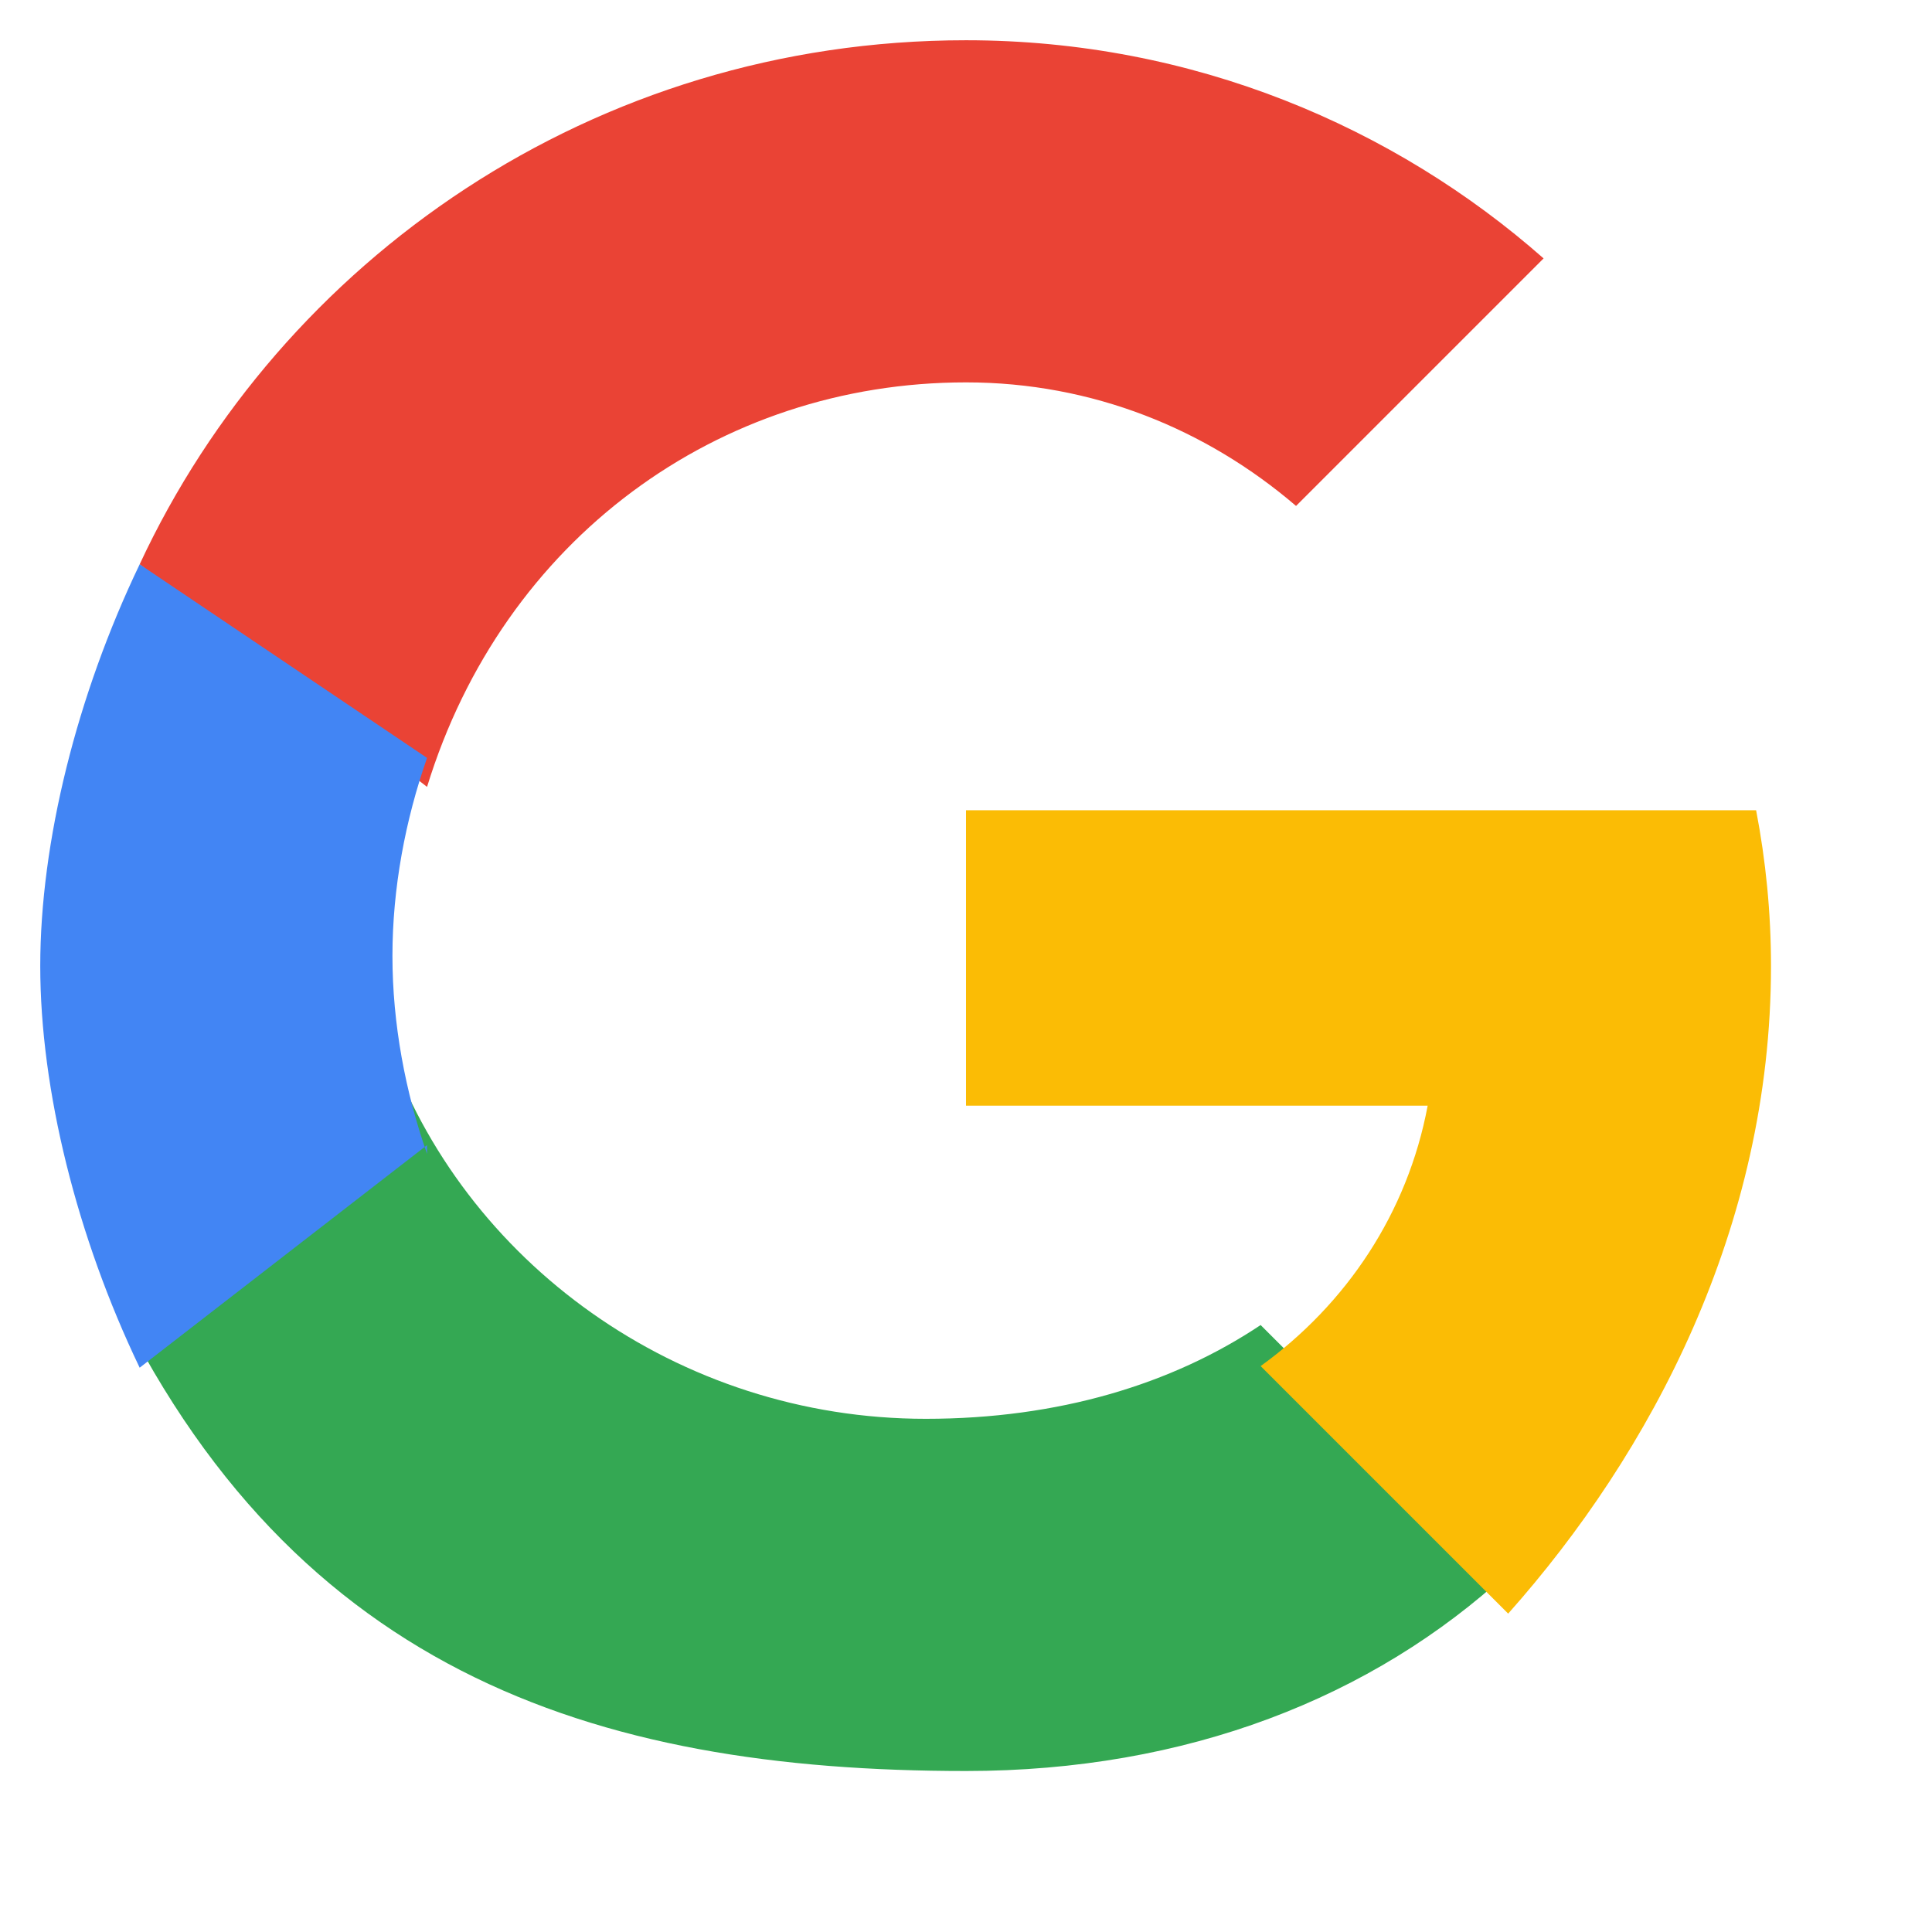 <svg xmlns="http://www.w3.org/2000/svg" viewBox="0 0 48 48" width="48px" height="48px">
    <path fill="#EA4335" d="M24 9.5c3.14 0 5.97 1.16 8.2 3.07l6.15-6.15C34.65 3.16 29.65 1 24 1 14.73 1 6.98 6.48 3.47 14.02l7.14 5.53C12.5 13.4 17.84 9.5 24 9.5z"/>
    <path fill="#34A853" d="M24 44c5.48 0 10.1-1.82 13.47-4.93l-6.15-6.15c-2.2 1.47-5.02 2.33-8.32 2.33-6.16 0-11.5-3.9-13.39-9.33l-7.14 5.53C6.98 41.52 14.73 44 24 44z"/>
    <path fill="#FBBC05" d="M44 24c0-1.33-.13-2.62-.37-3.87H24v7.34h11.47c-.5 2.67-2.02 4.93-4.15 6.47l6.15 6.15C41.02 36.1 44 30.5 44 24z"/>
    <path fill="#4285F4" d="M10.61 28.67C10.07 27.13 9.75 25.43 9.75 23.75s.32-3.38.86-4.92L3.47 14.02C1.91 17.27 1 20.92 1 24s.91 6.73 2.47 9.98l7.14-5.53z"/>
    <path fill="none" d="M0 0h48v48H0z"/>
</svg>